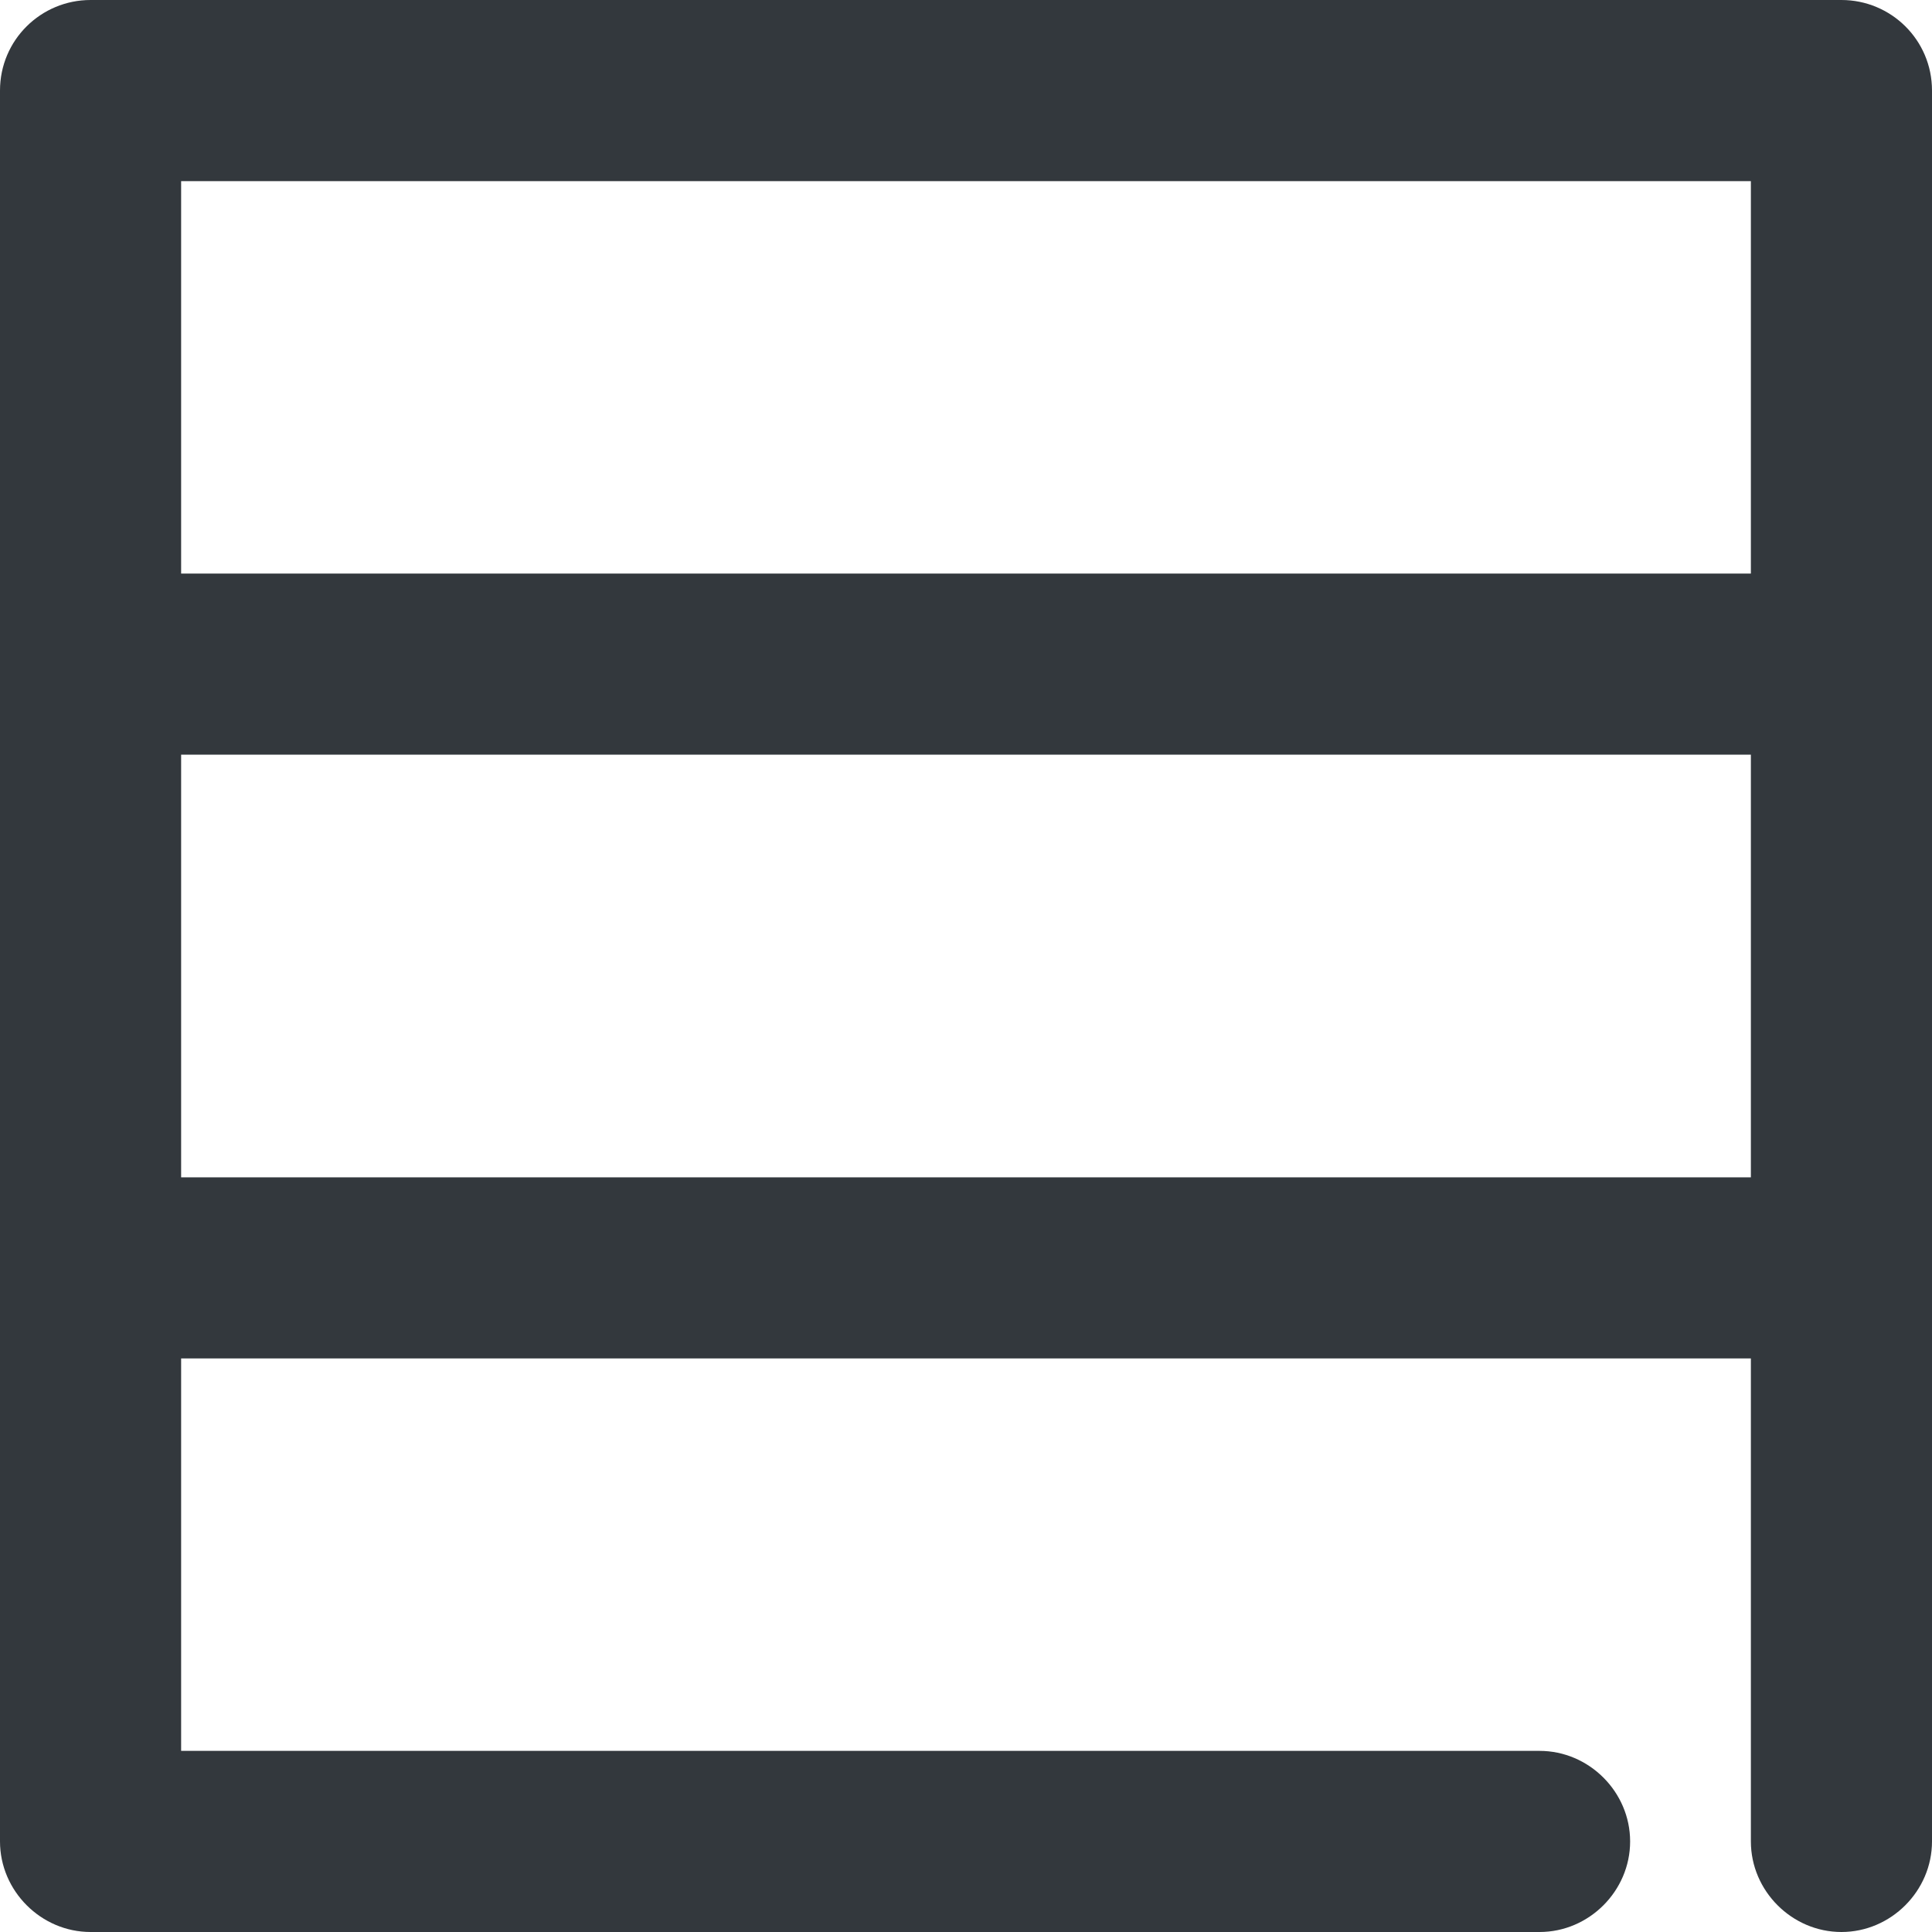 <svg xmlns="http://www.w3.org/2000/svg" viewBox="0 0 16 16" style="enable-background:new 0 0 16 16" xml:space="preserve"><style>.st0{display:none}.st1,.st8{display:inline;fill:none;stroke:#33383d;stroke-width:1.3;stroke-linecap:round;stroke-linejoin:round;stroke-miterlimit:10}.st8{stroke-width:1.5}</style><path d="M15.25 0H.75C.34 0 0 .33 0 .75v14.5c0 .41.34.75.75.75h12c.41 0 .75-.34.75-.75s-.34-.75-.75-.75H1.5v-3.25h13v4c0 .41.34.75.75.75s.75-.34.75-.75V.75c0-.42-.34-.75-.75-.75zm-.75 1.5v3.25h-13V1.5h13zm-13 8.25v-3.5h13v3.5h-13z" style="fill:#33383d" id="Genesys"/></svg>